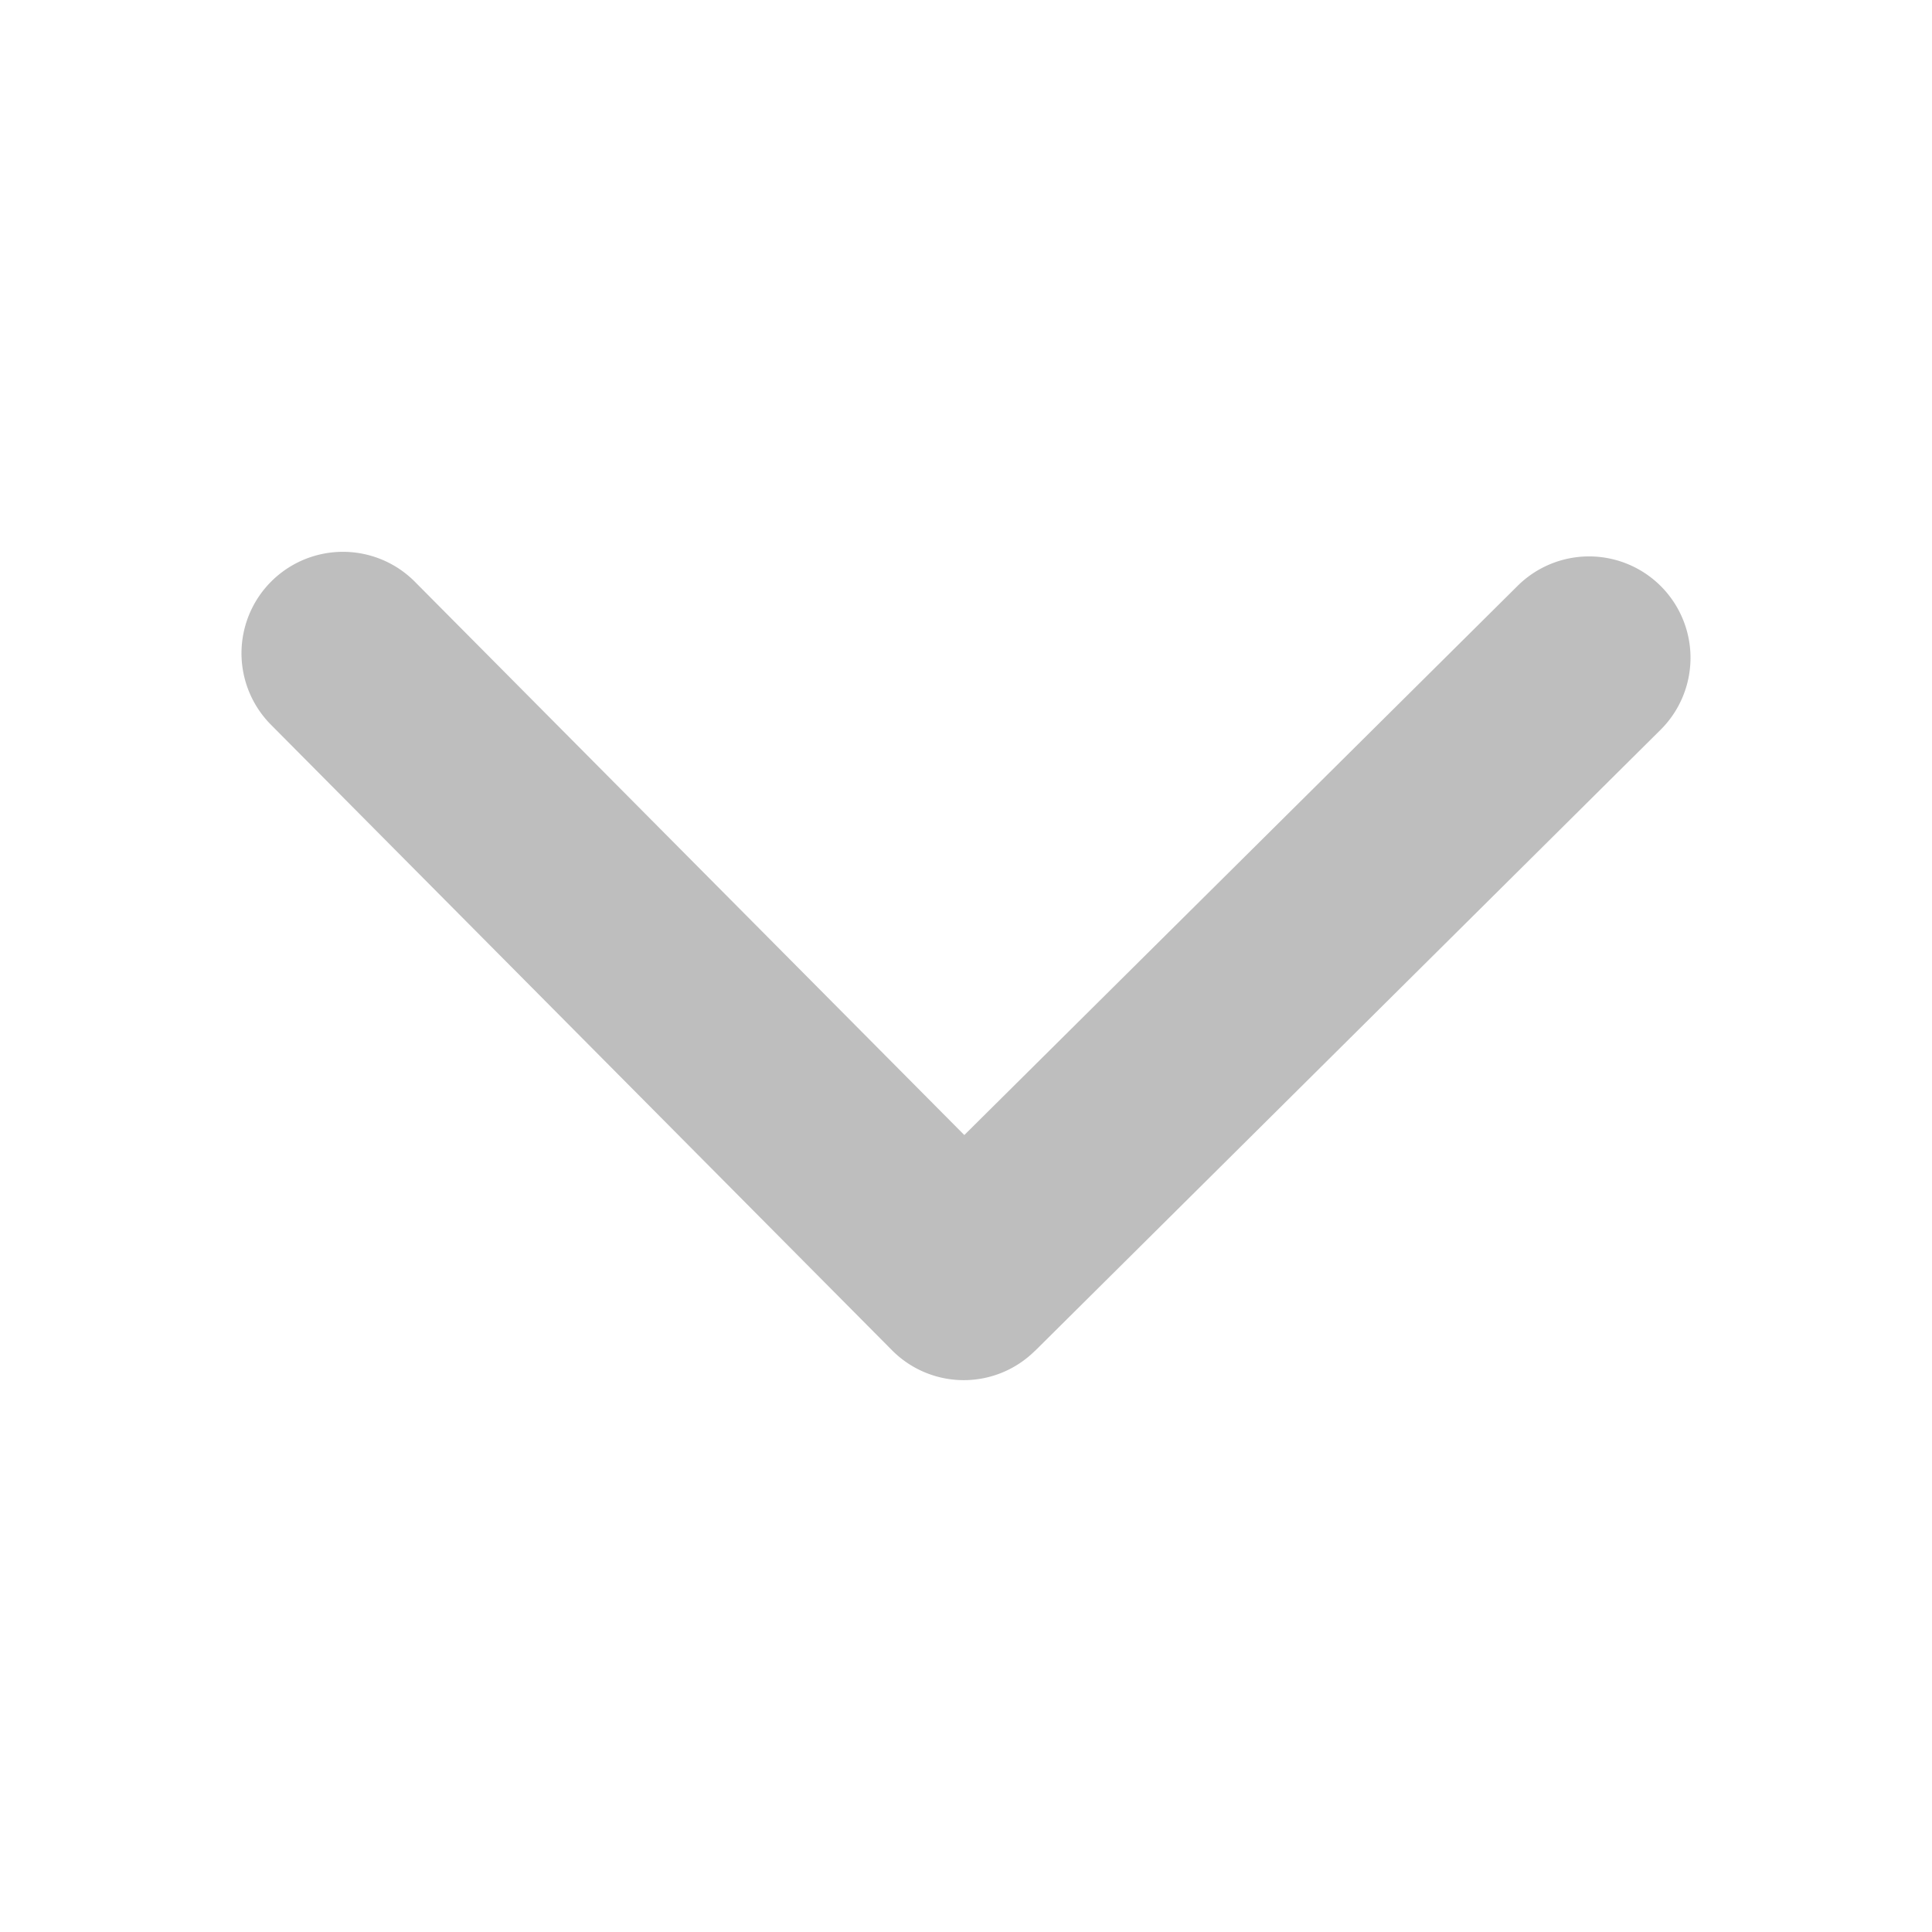 <svg xmlns="http://www.w3.org/2000/svg" viewBox="0 0 16 16">
  <path fill="#bebebe" d="M8.573 11.186l5.179-5.142a.84.84 0 1 0-1.184-1.192L7.986 9.4l-4.55-4.582a.84.84 0 0 0-1.192 1.184l5.141 5.178a.837.837 0 0 0 1.188.005z"/>
</svg>

